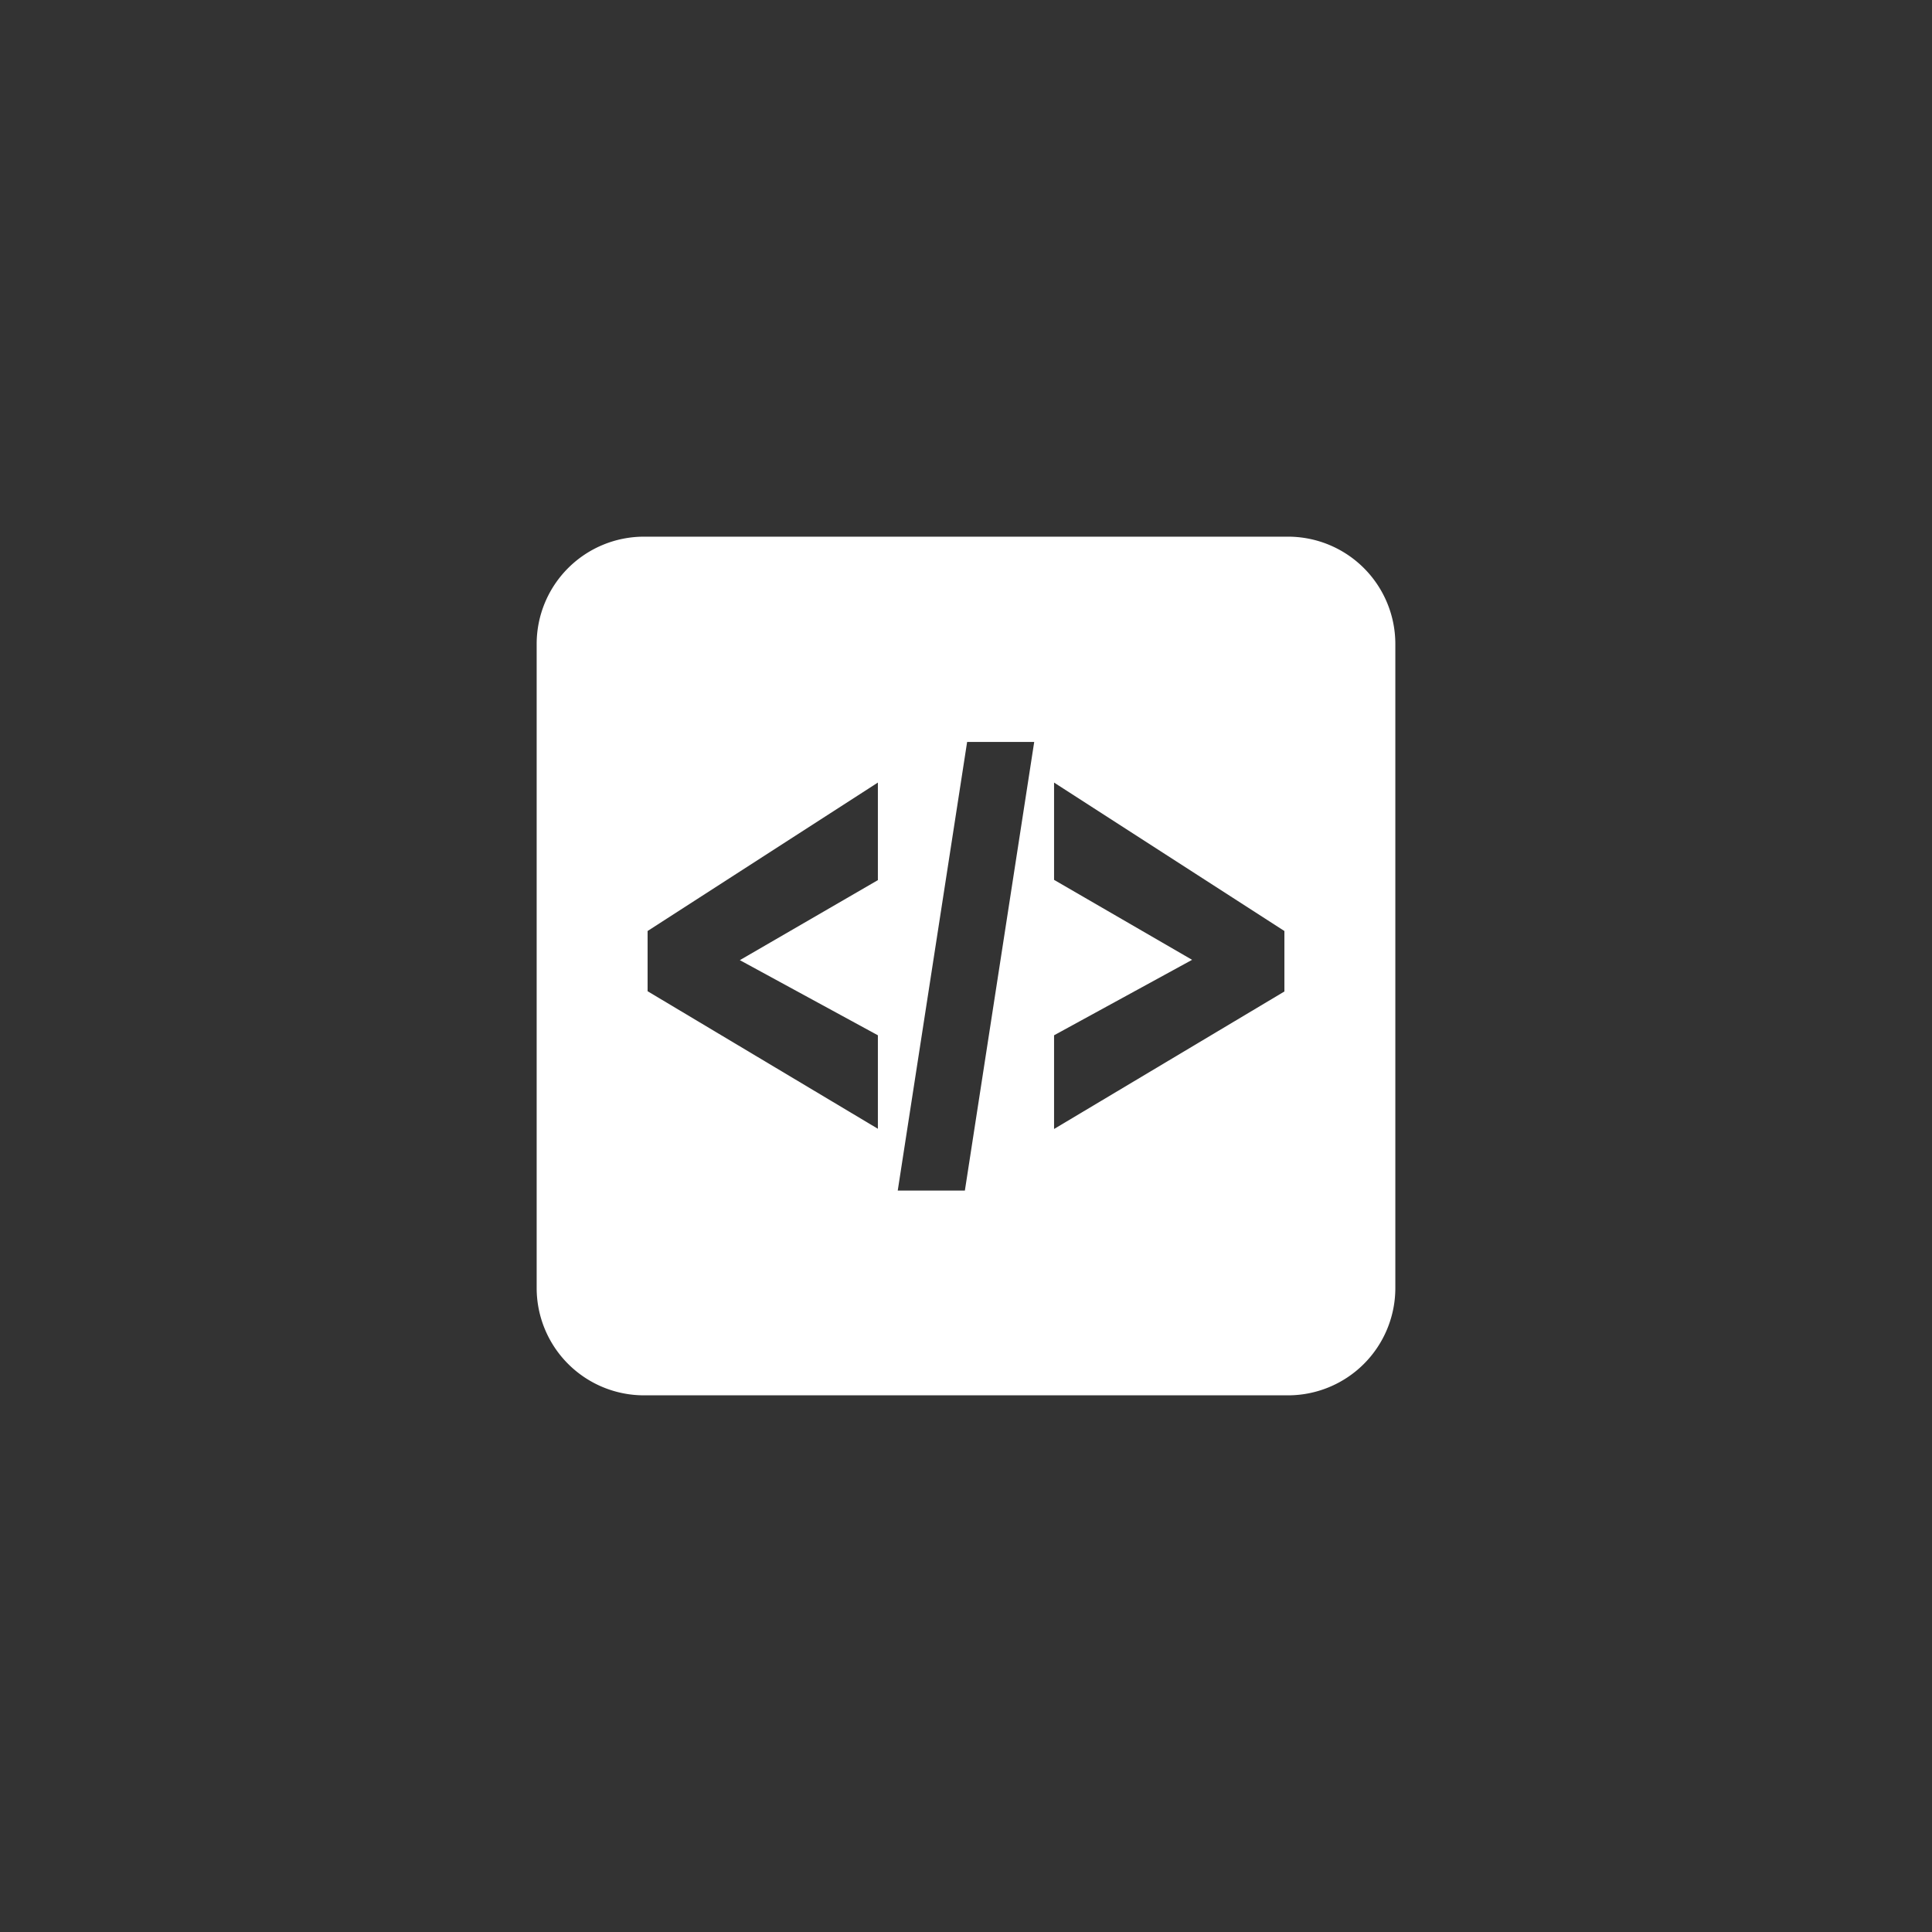 <svg xmlns="http://www.w3.org/2000/svg" xmlns:xlink="http://www.w3.org/1999/xlink" width="36" height="36" viewBox="0 0 36 36">
  <rect x="0" y="0" width="36" height="36" fill="#333333" stroke="none"/>
  <defs>
    <clipPath id="clip-icon-Custom_G-code-sel">
      <rect width="36" height="36"/>
    </clipPath>
  </defs>
  <g id="icon-Custom_G-code-sel" data-name="icon-Custom G-code-sel" clip-path="url(#clip-icon-Custom_G-code-sel)">
    <path id="路径_1659" data-name="路径 1659" d="M-189,29h-12a2,2,0,0,0-2,2V43a2,2,0,0,0,2,2h12a2,2,0,0,0,2-2V31A2,2,0,0,0-189,29Zm-7.642,6.4-2.572,1.491,2.572,1.4v1.742l-4.291-2.563V36.348l4.291-2.766Zm1.621,5.785h-1.251l1.293-8.36h1.25Zm5.954-3.71-4.292,2.562V38.291l2.572-1.406-2.572-1.49V33.582l4.292,2.766Z" transform="translate(213 -19)" fill="#fff"/>
  </g>
</svg>
